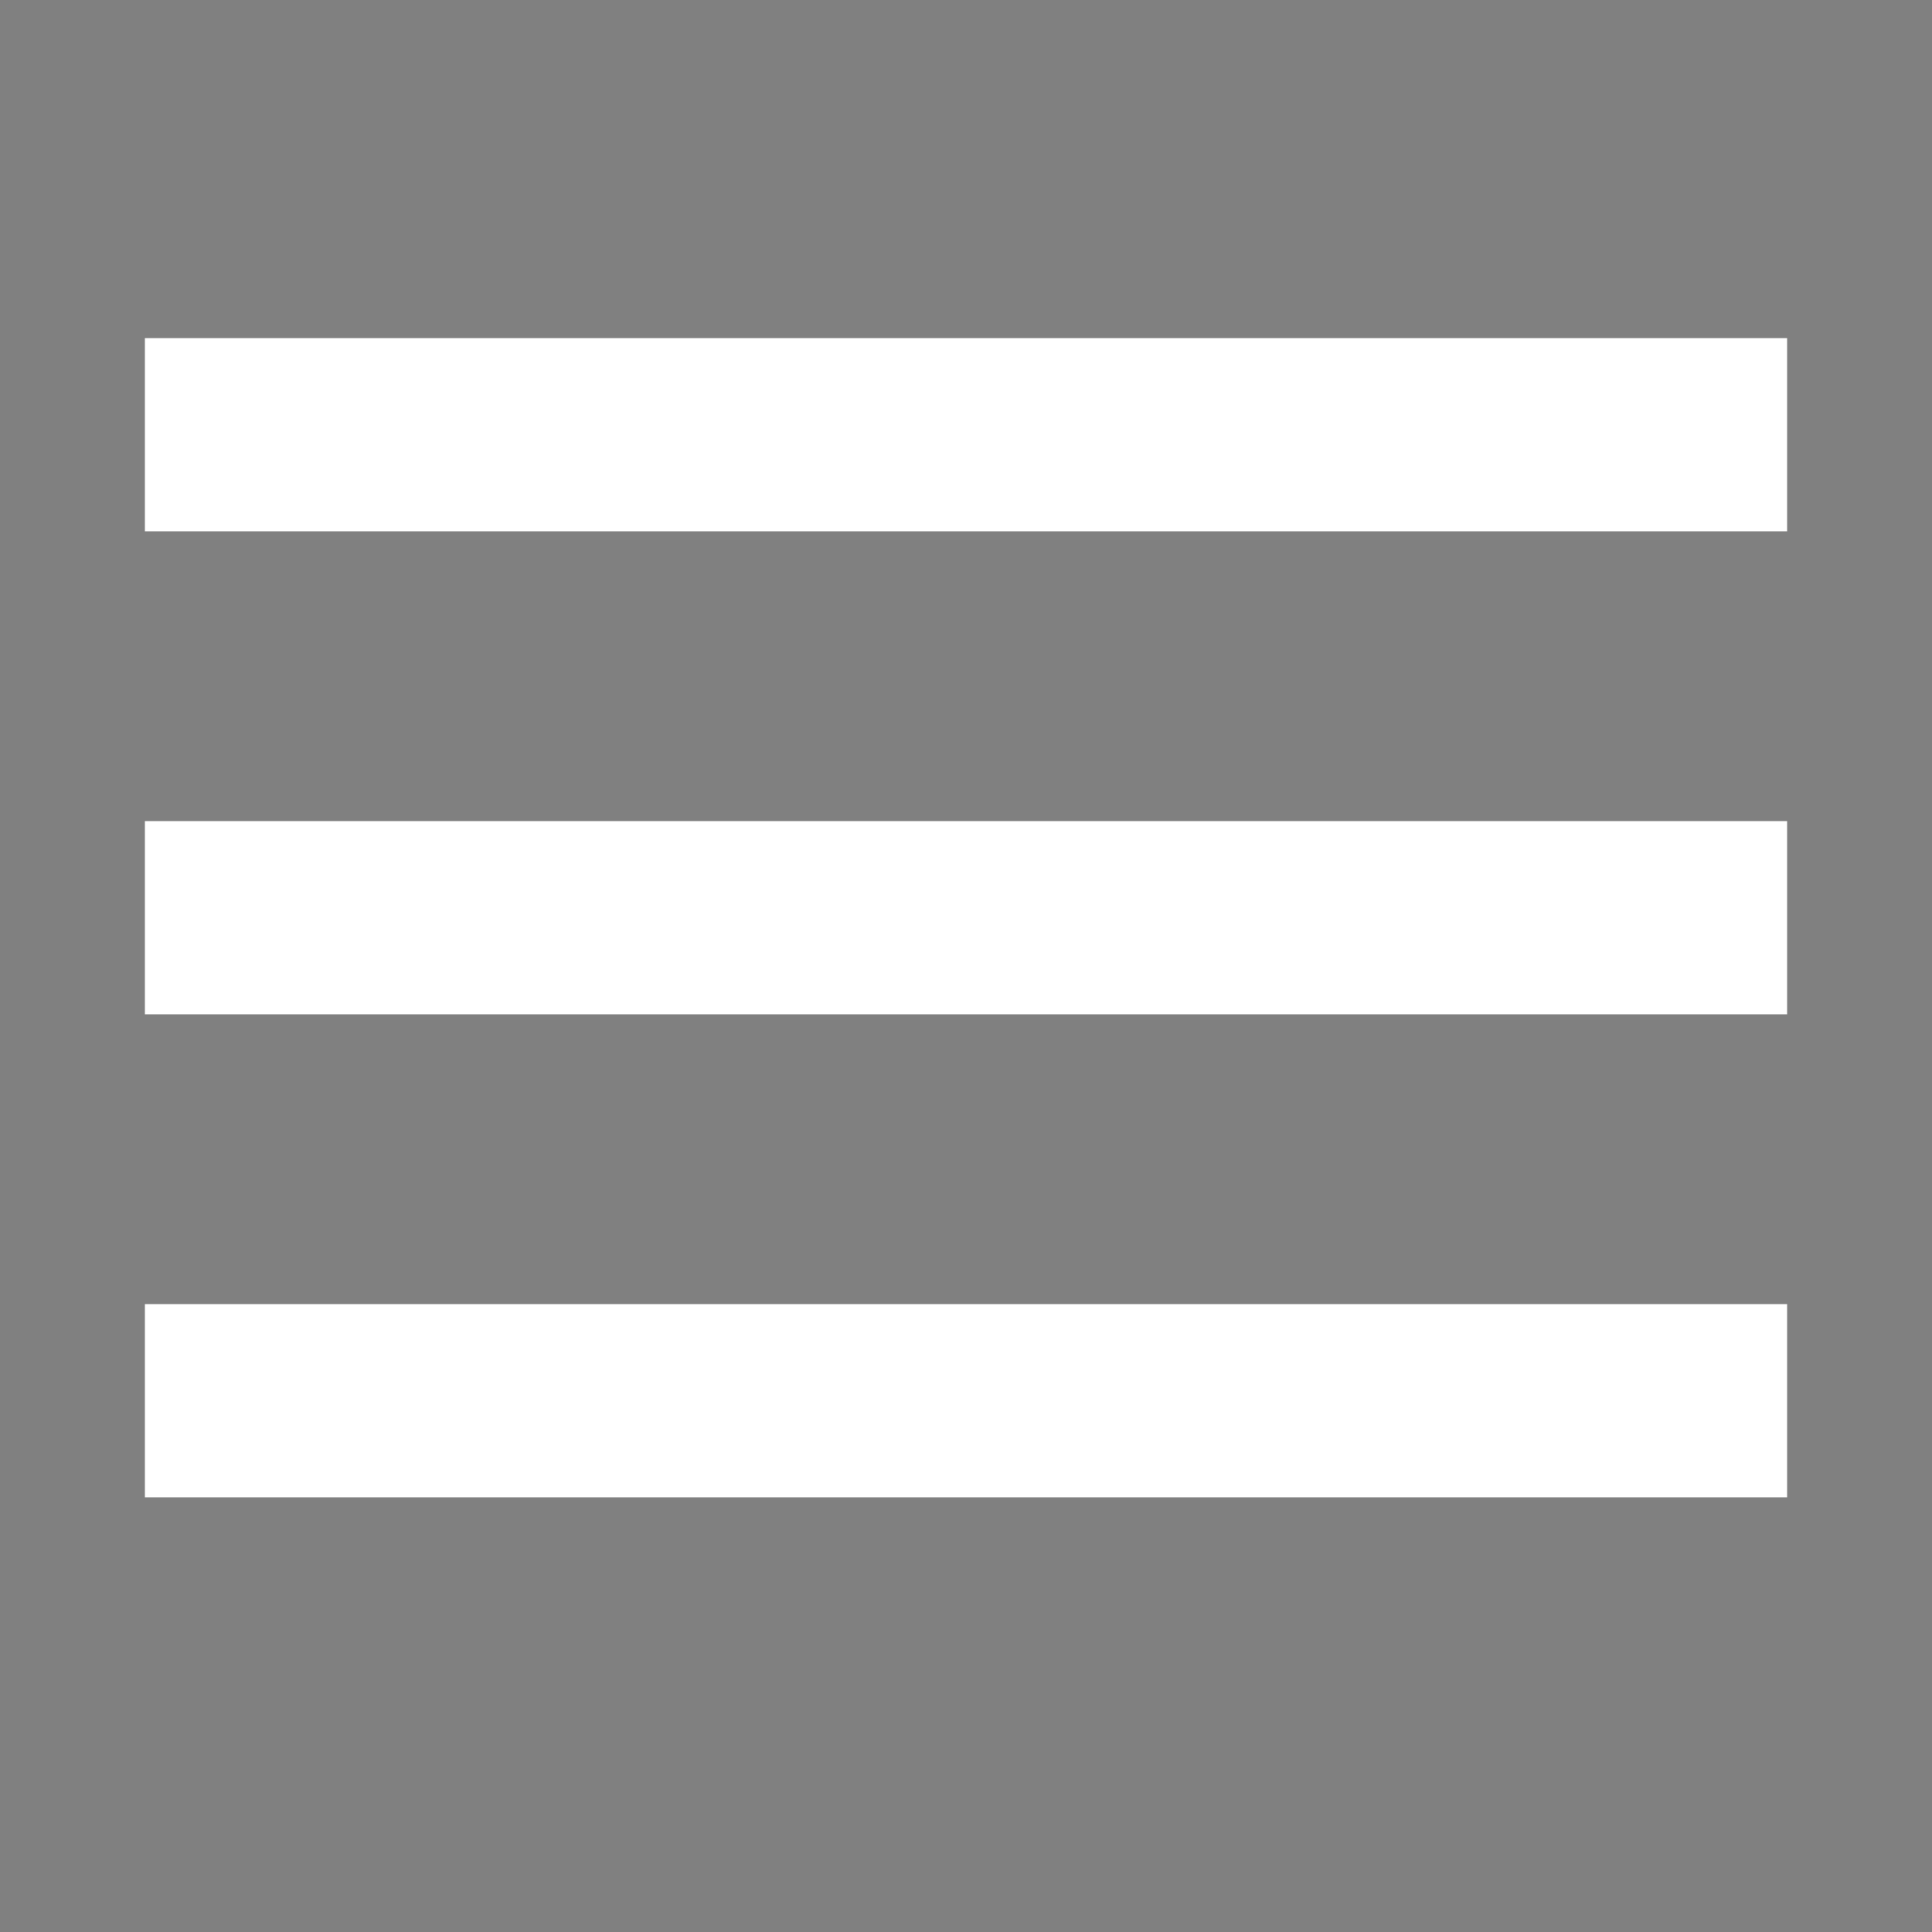 <svg stroke="#fff" width="20" height="20" viewBox="0 0 20 20" xmlns="http://www.w3.org/2000/svg" data-svg="menu"><rect x="0" y="0" width="20" height="20" fill="#808080" stroke="none"/><rect x="2" y="4" width="16" height="1"></rect><rect x="2" y="9" width="16" height="1"></rect><rect x="2" y="14" width="16" height="1"></rect></svg>